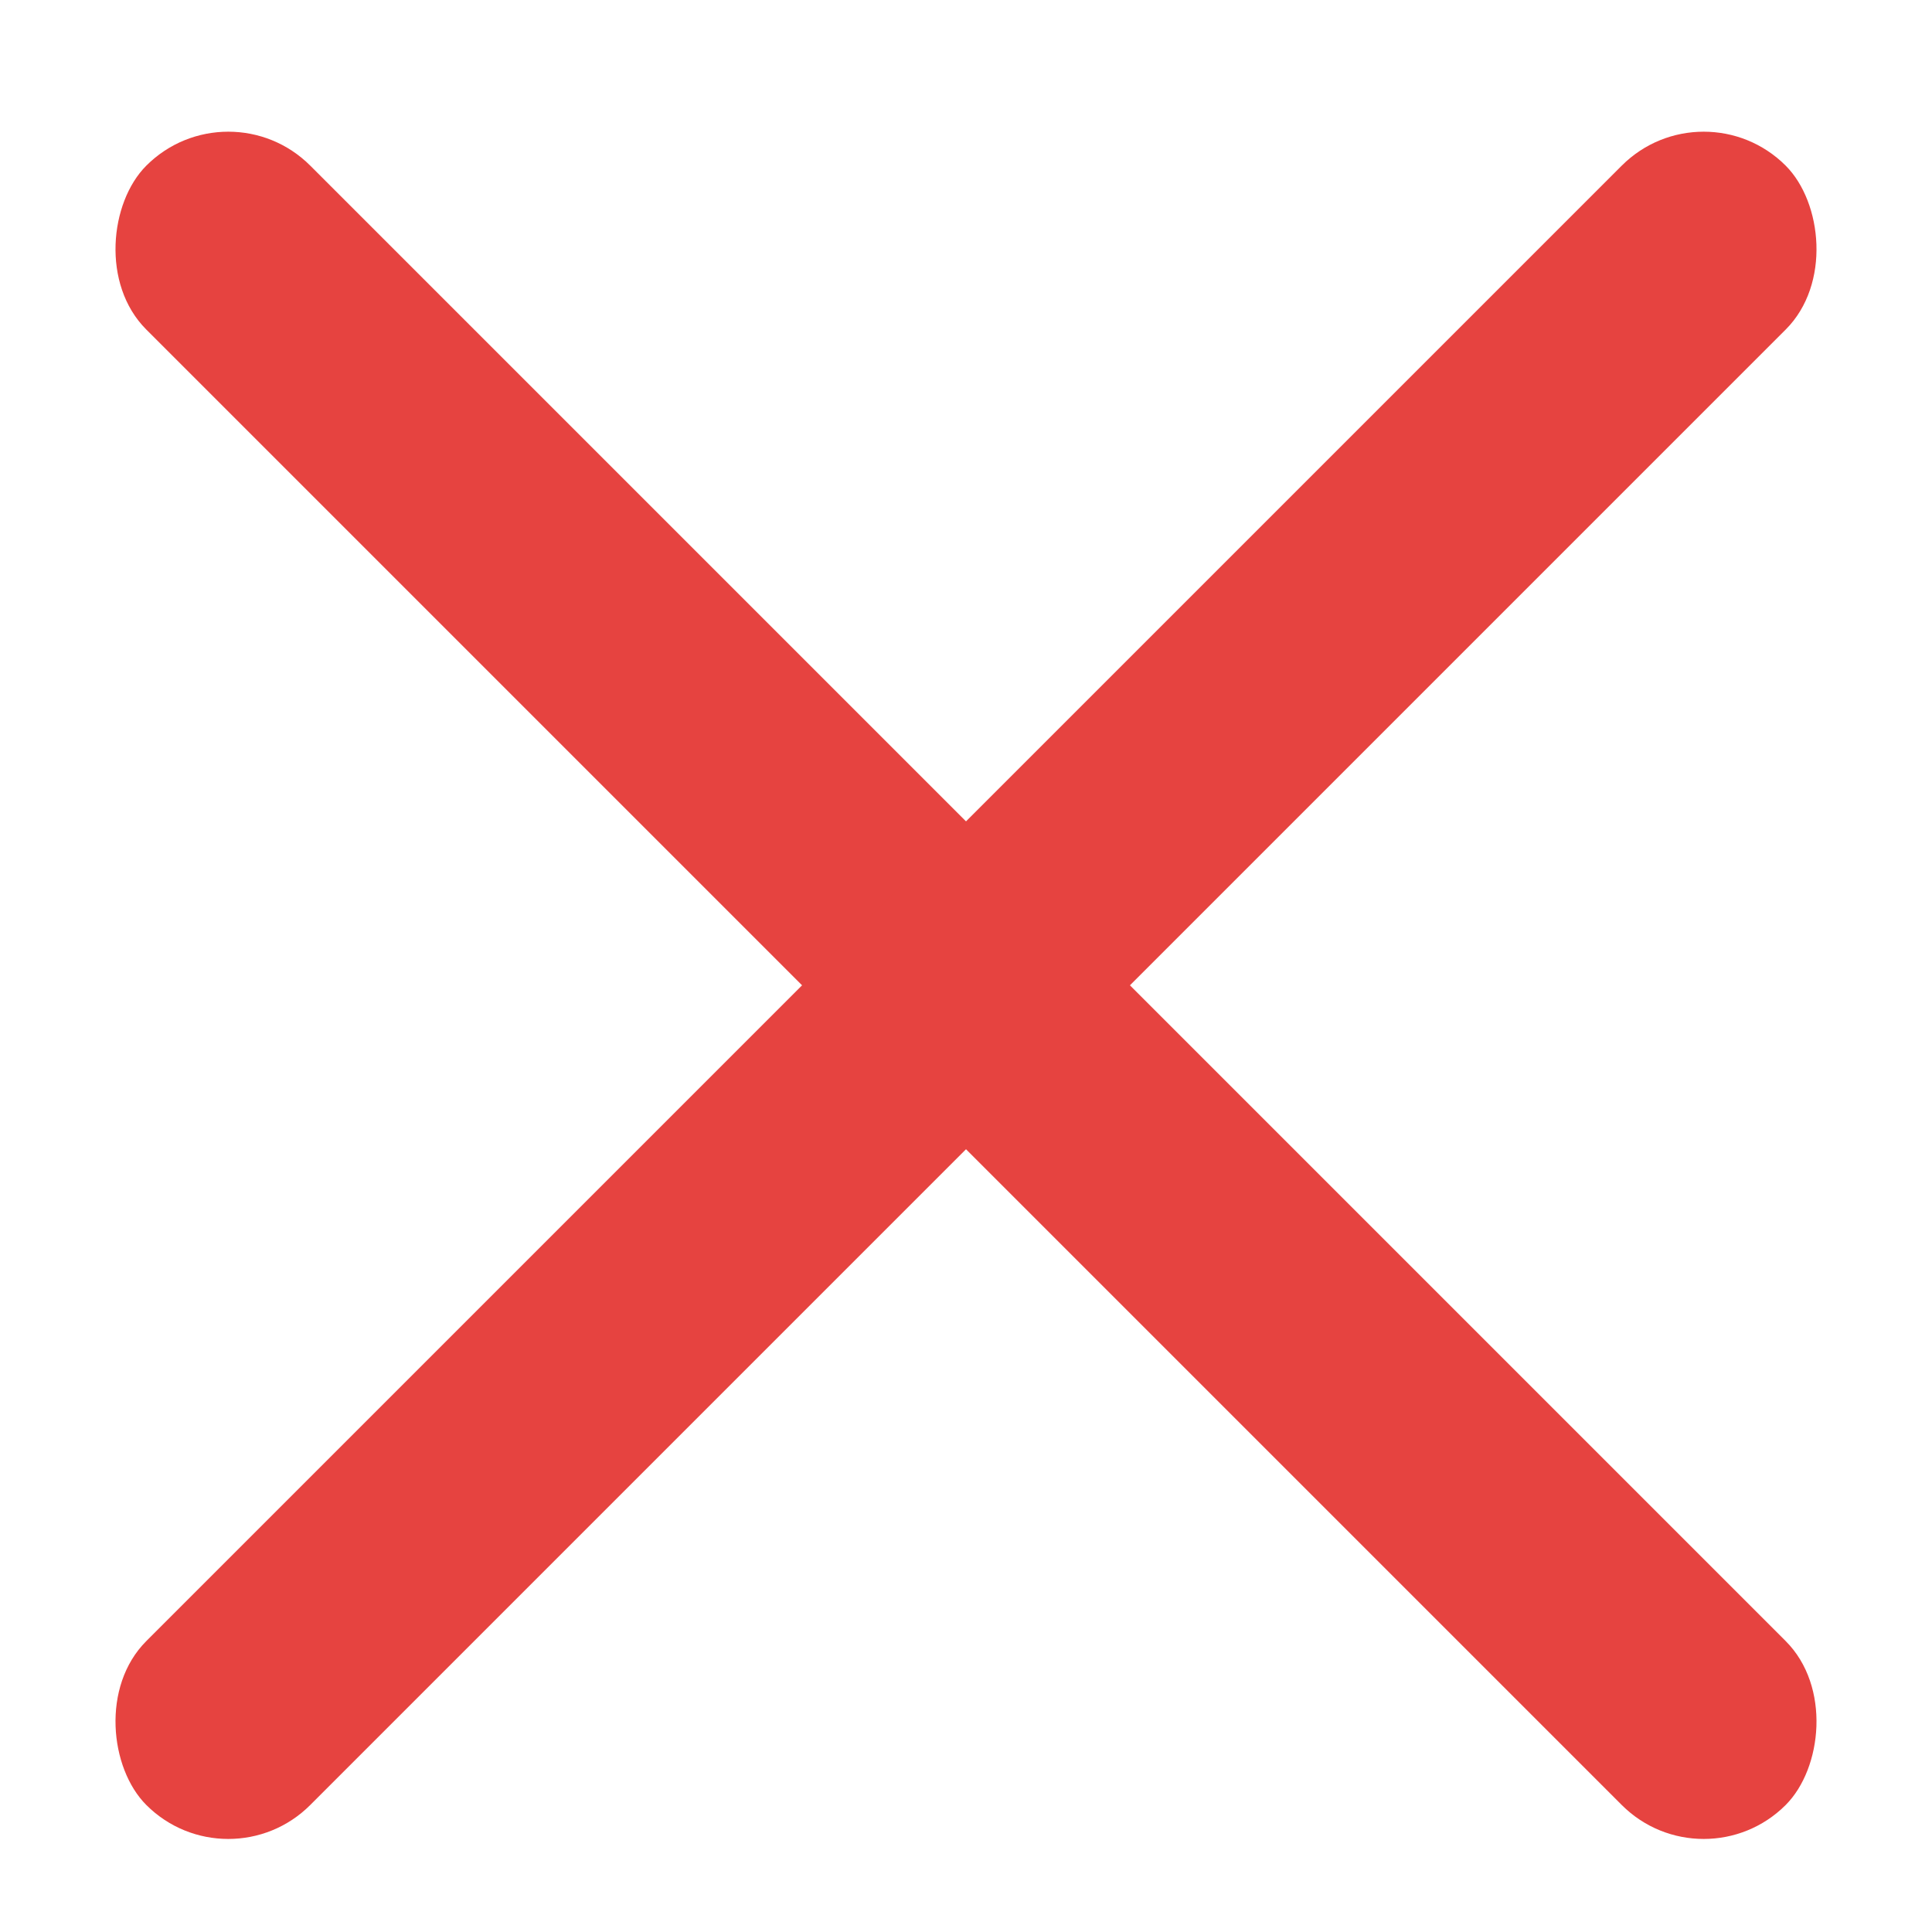 <?xml version="1.0" encoding="UTF-8"?>
<svg width="10px" height="10px" viewBox="0 0 10 10" version="1.1" xmlns="http://www.w3.org/2000/svg" xmlns:xlink="http://www.w3.org/1999/xlink">
    <!-- Generator: Sketch 64 (93537) - https://sketch.com -->
    <title>叉叉</title>
    <desc>Created with Sketch.</desc>
    <g id="答题弹窗-竖屏" stroke="none" stroke-width="1" fill="none" fill-rule="evenodd">
        <g id="单选题-回答错误-有解析" transform="translate(-39, -271)" fill="#E64340">
            <g id="弹窗" transform="translate(28, 152)">
                <g id="编组-8" transform="translate(0, 24)">
                    <g id="叉叉" transform="translate(8, 92)">
                        <g id="编组-2" transform="translate(3, 2.5)">
                            <g id="编组">
                                <rect id="矩形" transform="translate(5, 5.6) rotate(45) translate(-5, -5.6) " x="-1" y="5" width="12" height="1.2" rx="0.6"></rect>
                                <rect id="矩形备份" transform="translate(5, 5.6) scale(-1, 1) rotate(45) translate(-5, -5.6) " x="-1" y="5" width="12" height="1.2" rx="0.6"></rect>
                            </g>
                        </g>
                    </g>
                </g>
            </g>
        </g>
    </g>
</svg>